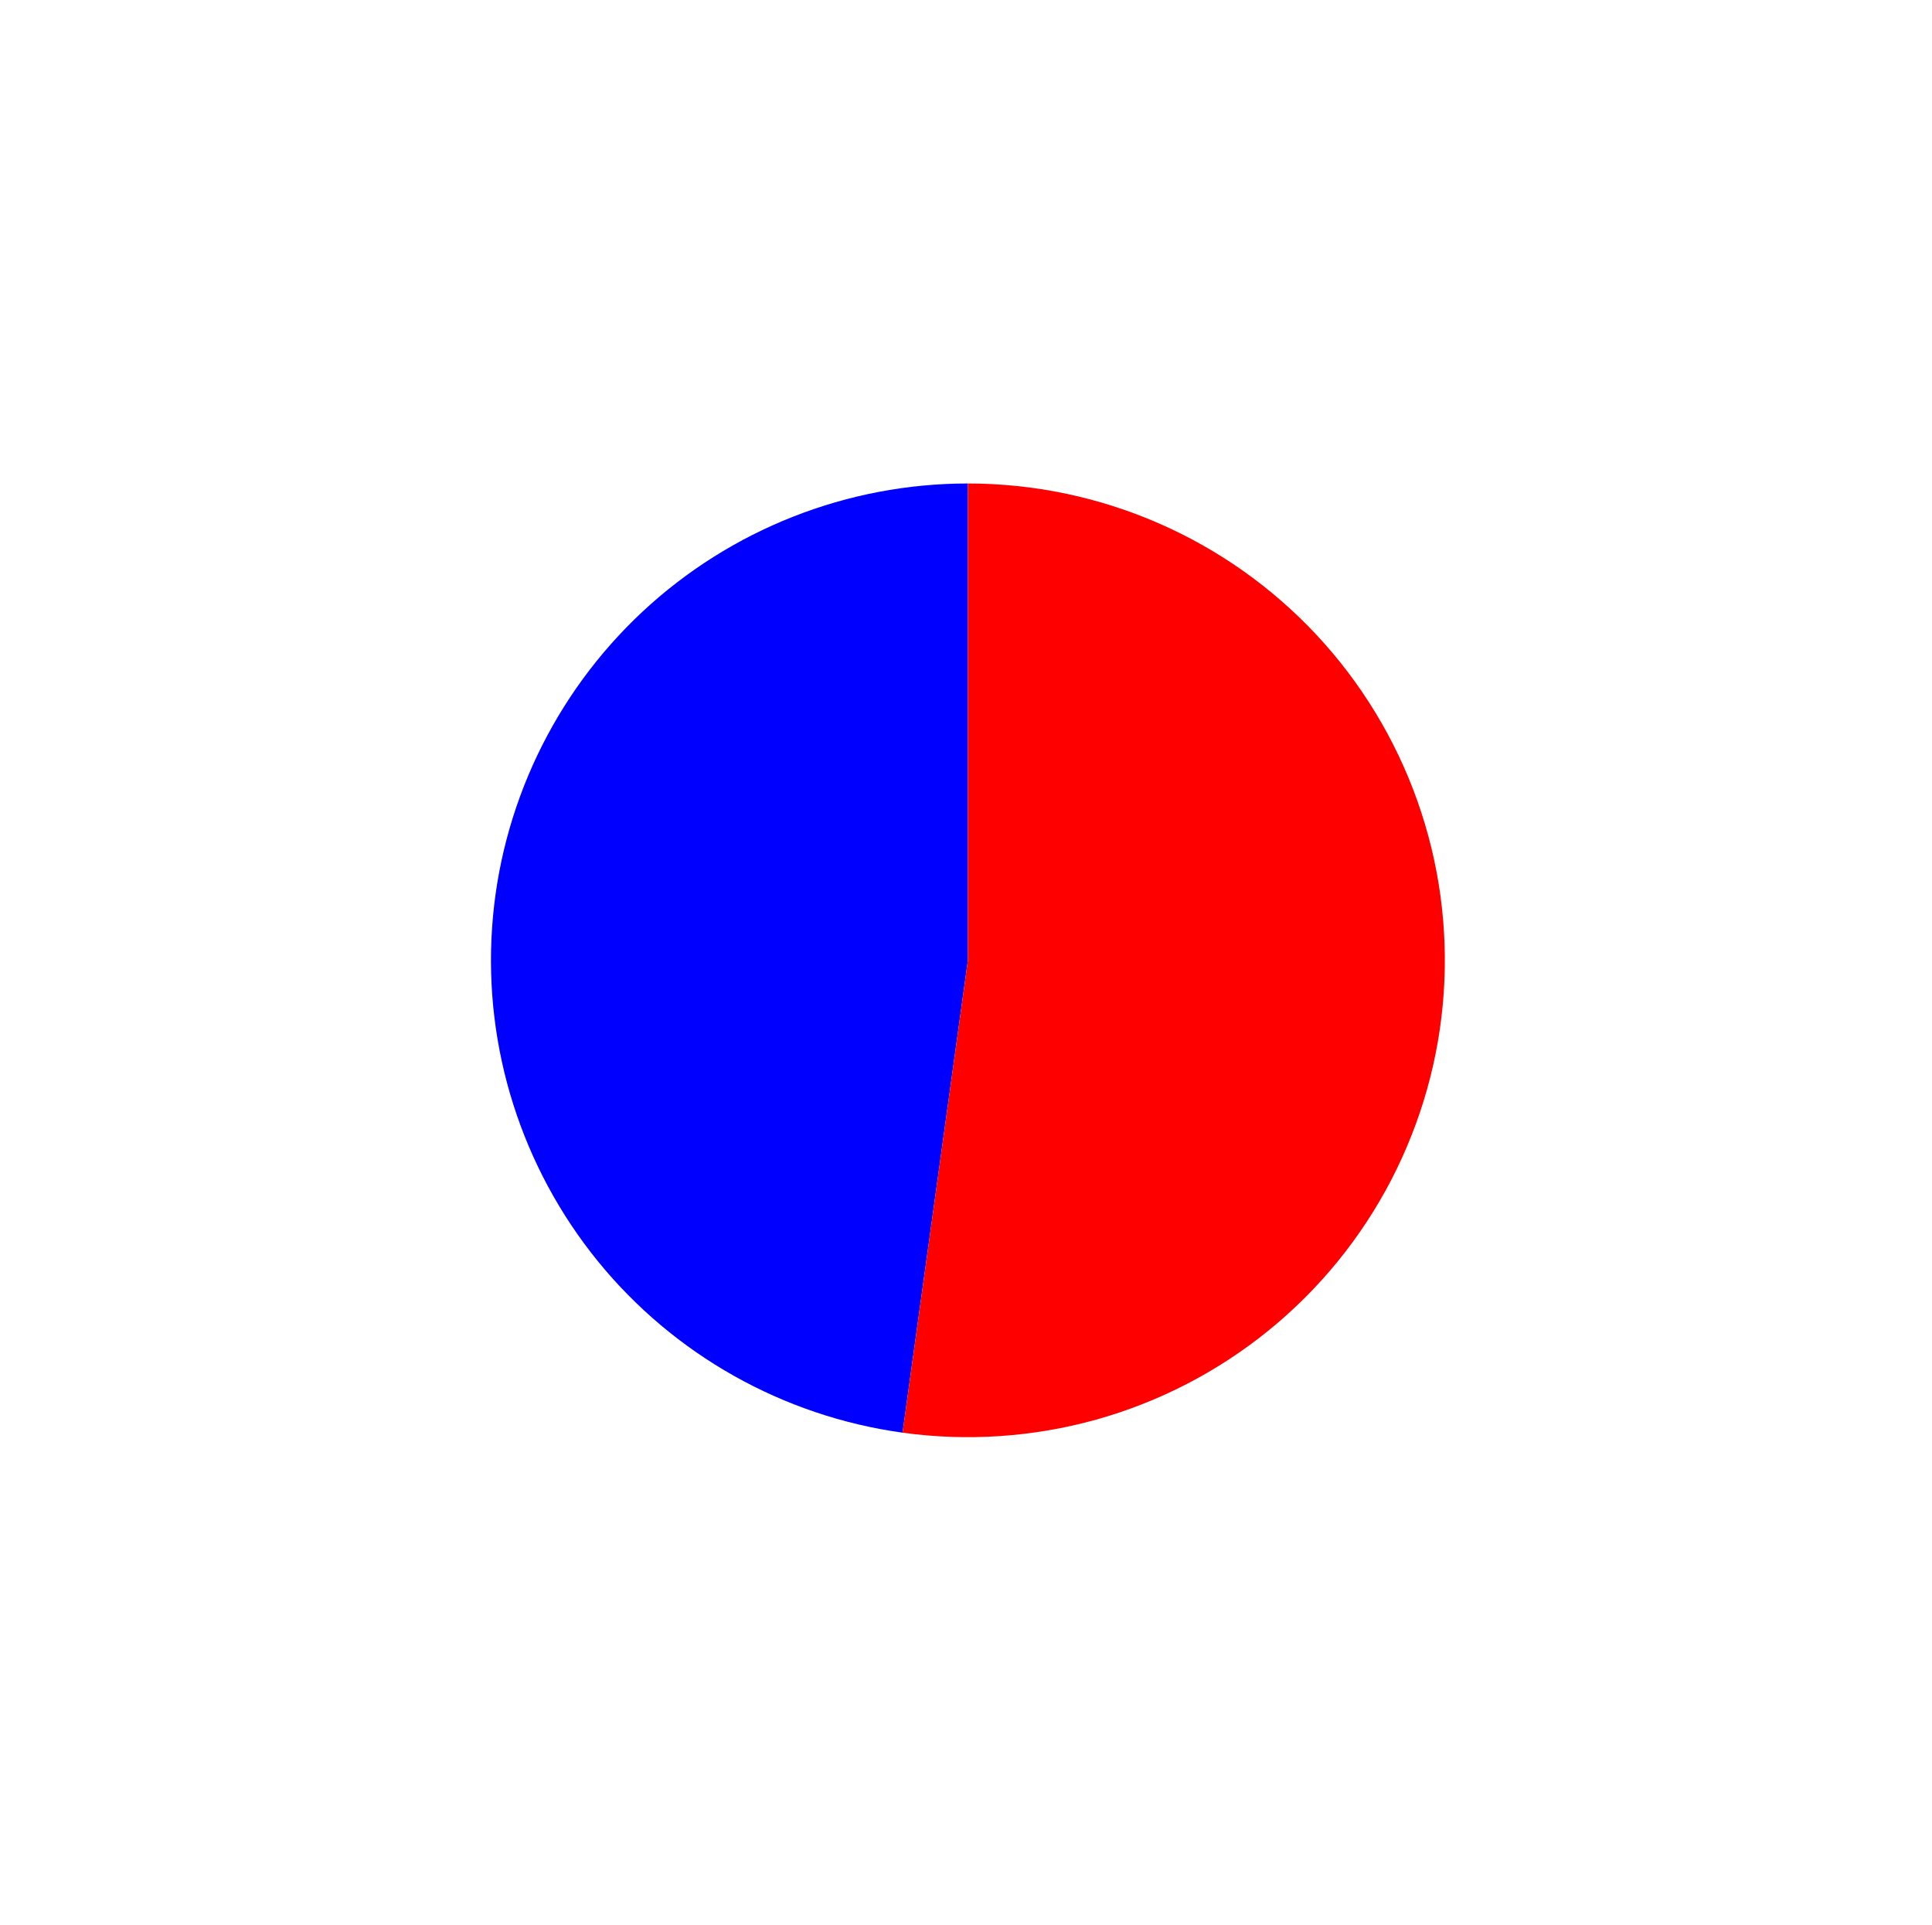 <?xml version="1.0" encoding="utf-8" standalone="no"?>
<!DOCTYPE svg PUBLIC "-//W3C//DTD SVG 1.1//EN"
  "http://www.w3.org/Graphics/SVG/1.1/DTD/svg11.dtd">
<svg xmlns:xlink="http://www.w3.org/1999/xlink" width="31.935pt" height="31.822pt" viewBox="0 0 31.935 31.822" xmlns="http://www.w3.org/2000/svg" version="1.1">
 <defs>
  <style type="text/css">*{stroke-linejoin: round; stroke-linecap: butt}</style>
 </defs>
 <g id="figure_1">
  <g id="patch_1">
   <path d="M 0 31.822 
L 31.935 31.822 
L 31.935 0 
L 0 0 
L 0 31.822 
z
" style="fill: none"/>
  </g>
  <g id="axes_1">
   <g id="patch_2">
    <path d="M 15.999 7.992 
C 14.003 7.992 12.079 8.75 10.619 10.112 
C 9.16 11.475 8.271 13.341 8.134 15.333 
C 7.997 17.324 8.622 19.295 9.88 20.845 
C 11.139 22.394 12.941 23.408 14.919 23.682 
L 15.999 15.874 
L 15.999 7.992 
z
" style="fill: #0000ff"/>
   </g>
   <g id="patch_3">
    <path d="M 14.919 23.682 
C 15.989 23.83 17.079 23.756 18.12 23.466 
C 19.161 23.175 20.131 22.673 20.97 21.992 
C 21.809 21.31 22.499 20.464 22.997 19.504 
C 23.494 18.545 23.79 17.494 23.864 16.415 
C 23.938 15.337 23.79 14.255 23.428 13.237 
C 23.067 12.219 22.499 11.285 21.762 10.495 
C 21.024 9.705 20.132 9.075 19.141 8.645 
C 18.149 8.214 17.08 7.992 15.999 7.992 
L 15.999 15.874 
L 14.919 23.682 
z
" style="fill: #ff0000"/>
   </g>
   <g id="matplotlib.axis_1"/>
   <g id="matplotlib.axis_2"/>
  </g>
 </g>
</svg>
